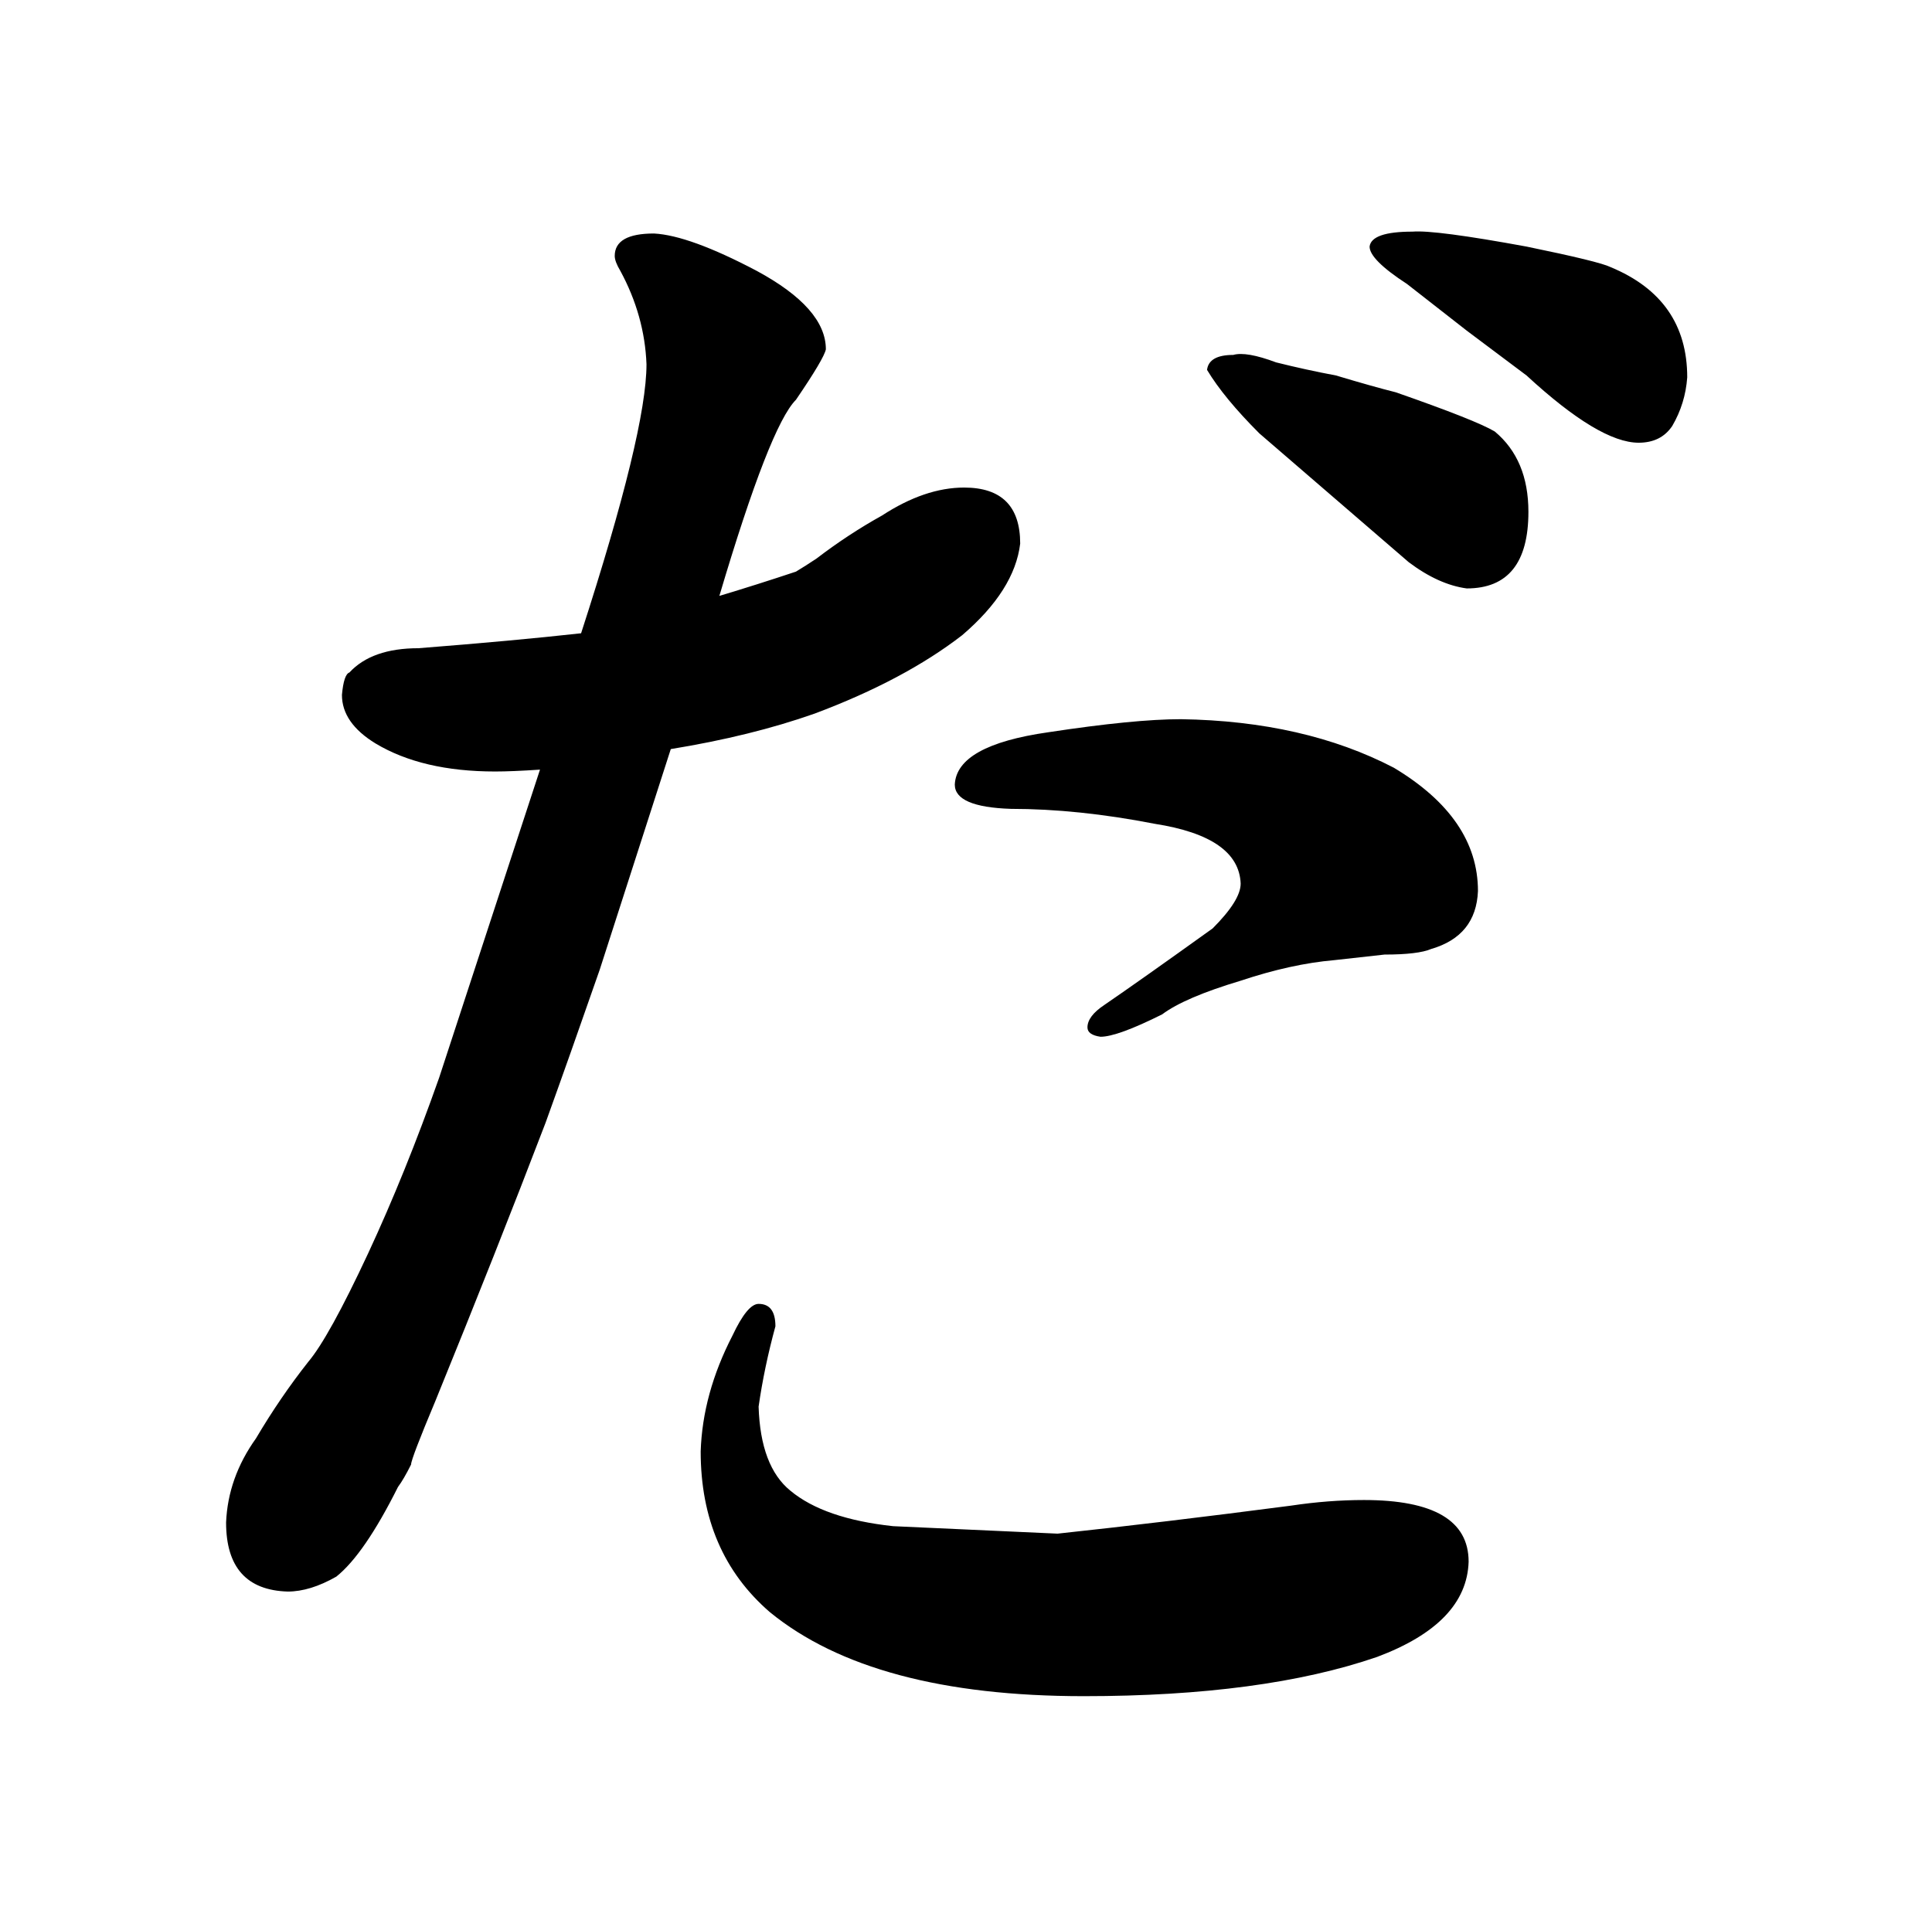 <?xml version="1.0" standalone="no"?>
<!DOCTYPE svg PUBLIC "-//W3C//DTD SVG 1.1//EN" "http://www.w3.org/Graphics/SVG/1.1/DTD/svg11.dtd" >
<svg xmlns="http://www.w3.org/2000/svg" xmlns:xlink="http://www.w3.org/1999/xlink" version="1.1" viewBox="-10 0 1034 1024">
  <g transform="matrix(1 0 0 -1 0 820)">
   <path fill="currentColor"
d="M650 630q-13 0 -14 -8q9 -15 28 -34l80 -69q16 -12 31 -14q33 0 33 41q0 28 -18 43q-10 6 -53 21q-12 3 -32 9q-16 3 -32 7q-16 6 -23 4zM775 643l32 -24q39 -36 60 -36q12 0 18 9q7 12 8 26q0 42 -41 59q-6 3 -45 11q-49 9 -61 8q-22 0 -23 -8q0 -7 20 -20zM127 50
q-15 -21 -16 -45q0 -36 33 -37q12 0 26 8q15 12 33 48q3 4 7 12q0 3 13 34q33 81 59 149q13 36 29 82l38 118q43 7 77 19q48 18 79 42q28 24 31 49q0 30 -30 30q-21 0 -44 -15q-18 -10 -35 -23q-6 -4 -11 -7q-21 -7 -41 -13q27 91 41 105q15 22 16 27q0 22 -37 42
q-36 19 -55 20q-21 0 -21 -12q0 -3 3 -8q13 -24 14 -50q0 -36 -35 -144q-36 -4 -87 -8q-25 0 -37 -13q-3 -1 -4 -12q0 -15 18 -26q25 -15 64 -15q9 0 24 1l-54 -165q-18 -51 -38 -94q-21 -45 -32 -58q-15 -19 -28 -41zM396 122q-6 0 -14 -17q-16 -31 -17 -62q0 -54 37 -86
q55 -45 168 -45q96 0 157 21q48 18 49 51q0 33 -56 33q-19 0 -39 -3q-69 -9 -125 -15l-88 4q-37 4 -55 19q-16 13 -17 45q3 21 9 43q0 12 -9 12zM731 309q18 0 25 3q24 7 25 31q0 39 -45 66q-48 25 -114 26q-25 0 -71 -7q-49 -7 -50 -28q0 -12 30 -13q36 0 77 -8
q45 -7 46 -32q0 -9 -15 -24q-39 -28 -58 -41q-9 -6 -9 -12q0 -4 7 -5q9 0 33 12q12 9 42 18q27 9 50 11z" />
  </g>

</svg>
